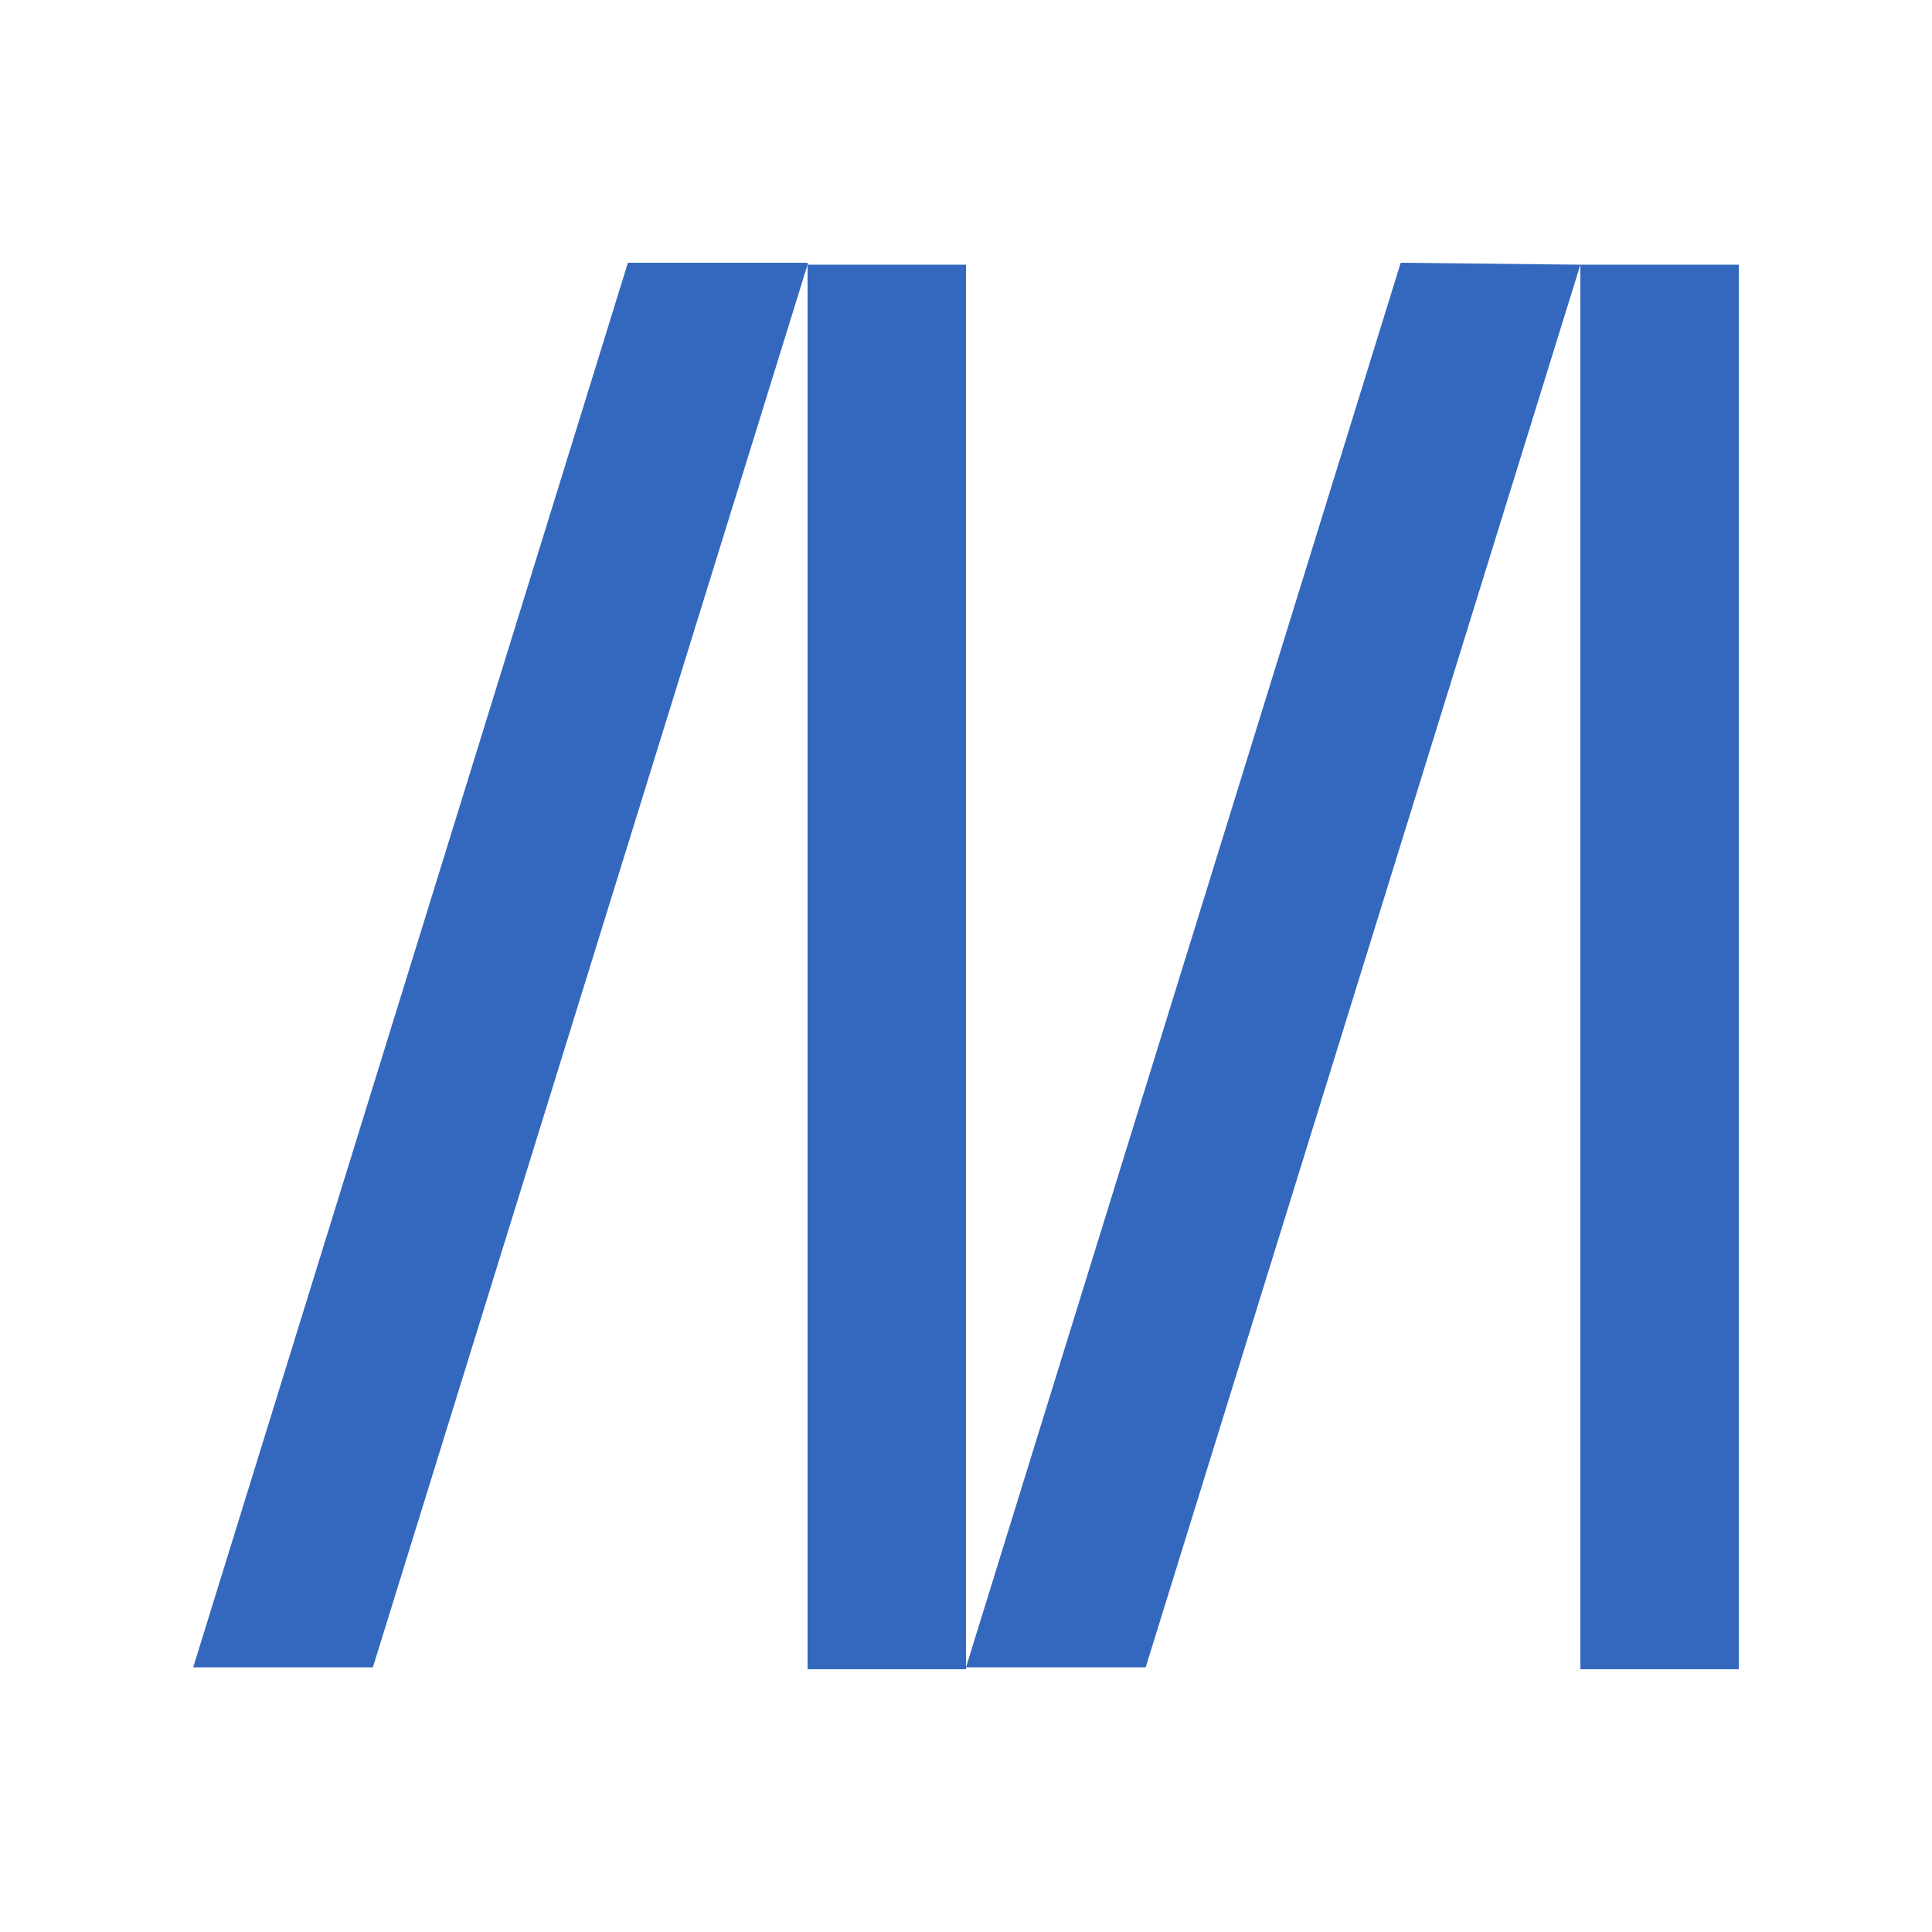 <?xml version="1.0" encoding="utf-8"?>
<svg version="1.1" width="100" height="100" xmlns="http://www.w3.org/2000/svg">
<style type="text/css">
	.st0{fill:#3468BE;}
</style>
<g id="mdn">
	<g>
		<path class="st0" d="M41.8,13.7L19.3,86.3H10l22.5-72.7H41.8z"/>
		<path class="st0" d="M50,13.7v72.7h-8.2V13.7H50z"/>
		<path class="st0" d="M81.8,13.7L59.3,86.3H50l22.5-72.7L81.8,13.7L81.8,13.7z"/>
		<path class="st0" d="M90,13.7v72.7h-8.2V13.7H90z"/>
	</g>
</g>
</svg>
